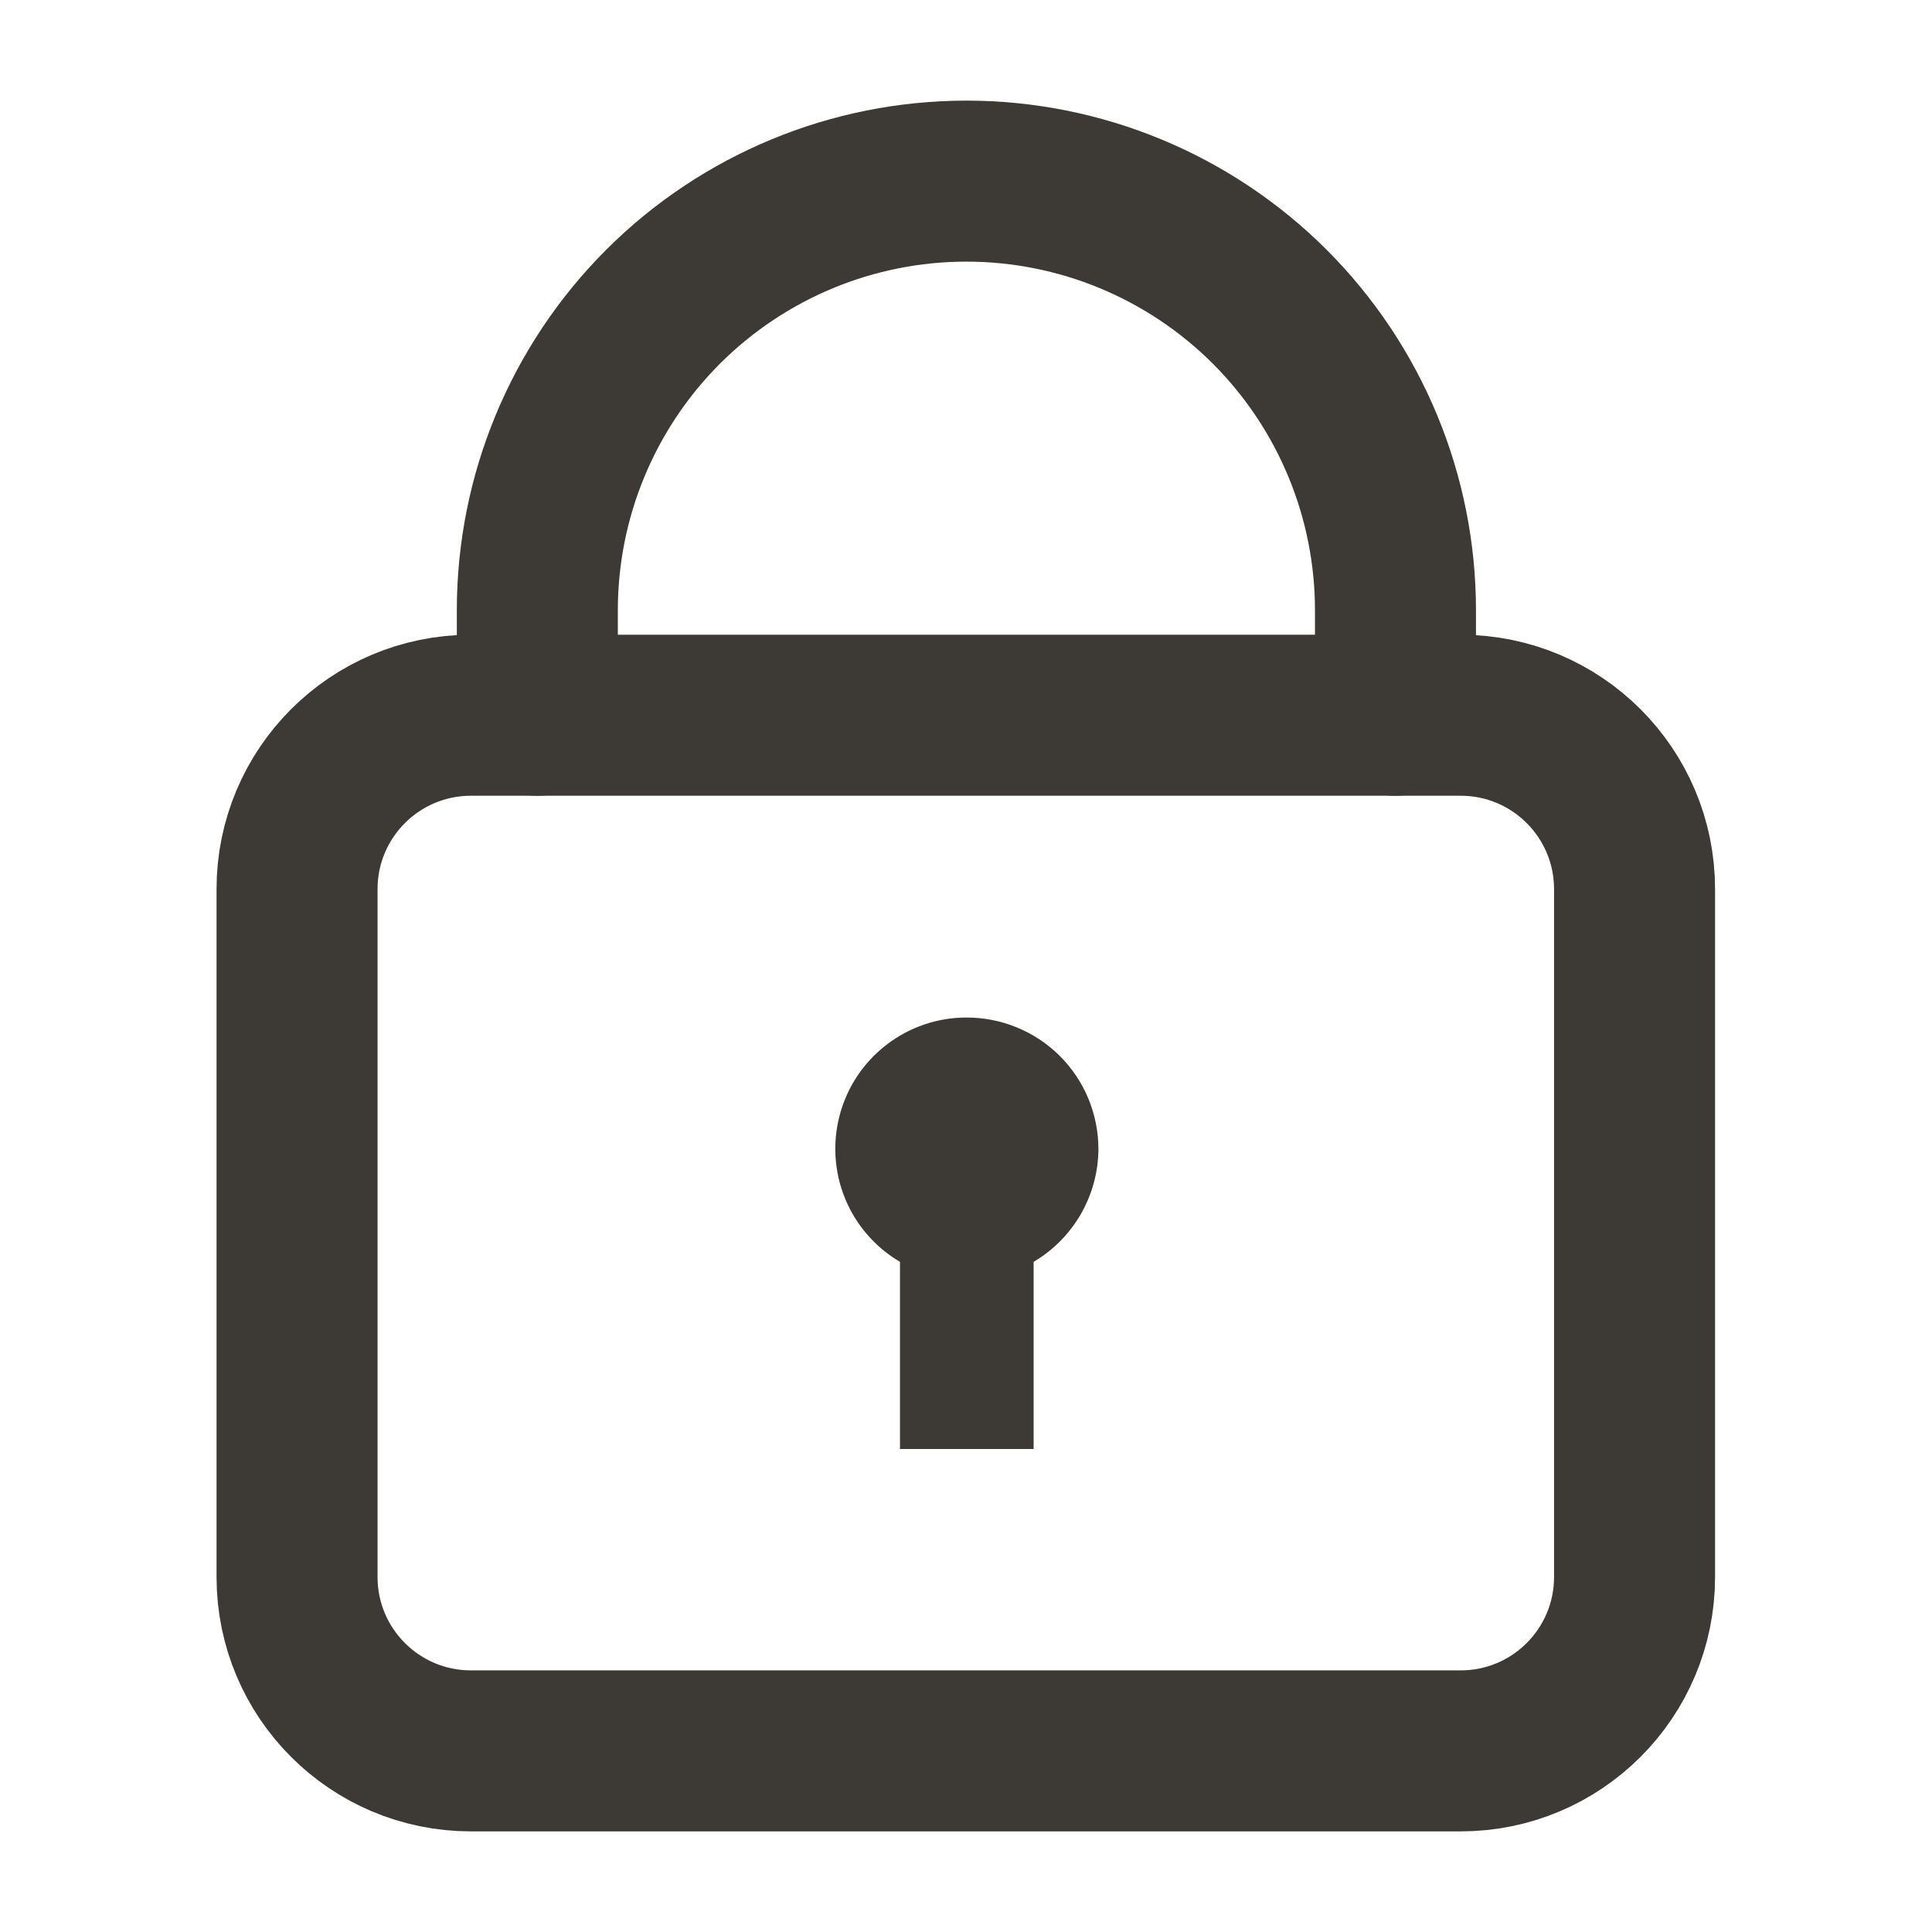 <svg width="24" height="24" viewBox="0 0 24 24" fill="none" xmlns="http://www.w3.org/2000/svg">
<path d="M12 12.64C11.643 12.641 11.296 12.76 11.013 12.978C10.73 13.195 10.526 13.5 10.433 13.845C10.34 14.19 10.362 14.556 10.497 14.886C10.632 15.217 10.872 15.494 11.18 15.675V18H12.84V15.675C13.084 15.531 13.286 15.326 13.427 15.081C13.568 14.836 13.643 14.558 13.645 14.275V14.275C13.645 14.059 13.602 13.846 13.52 13.647C13.437 13.448 13.316 13.267 13.163 13.115C13.01 12.963 12.828 12.843 12.629 12.762C12.429 12.68 12.216 12.639 12 12.64V12.64Z" fill="#3D3935"/>
<path d="M18.145 8.885H5.85C4.657 8.885 3.69 9.852 3.69 11.045V19.59C3.69 20.783 4.657 21.75 5.85 21.75H18.145C19.338 21.75 20.305 20.783 20.305 19.59V11.045C20.305 9.852 19.338 8.885 18.145 8.885Z" stroke="#3D3935" stroke-width="2" stroke-linecap="round" stroke-linejoin="round"/>
<path d="M6.675 8.885V7.58C6.675 6.166 7.237 4.811 8.236 3.811C9.236 2.812 10.591 2.25 12.005 2.25C13.419 2.25 14.774 2.812 15.774 3.811C16.773 4.811 17.335 6.166 17.335 7.58V8.885" stroke="#3D3935" stroke-width="2" stroke-linecap="round" stroke-linejoin="round"/>
</svg>
